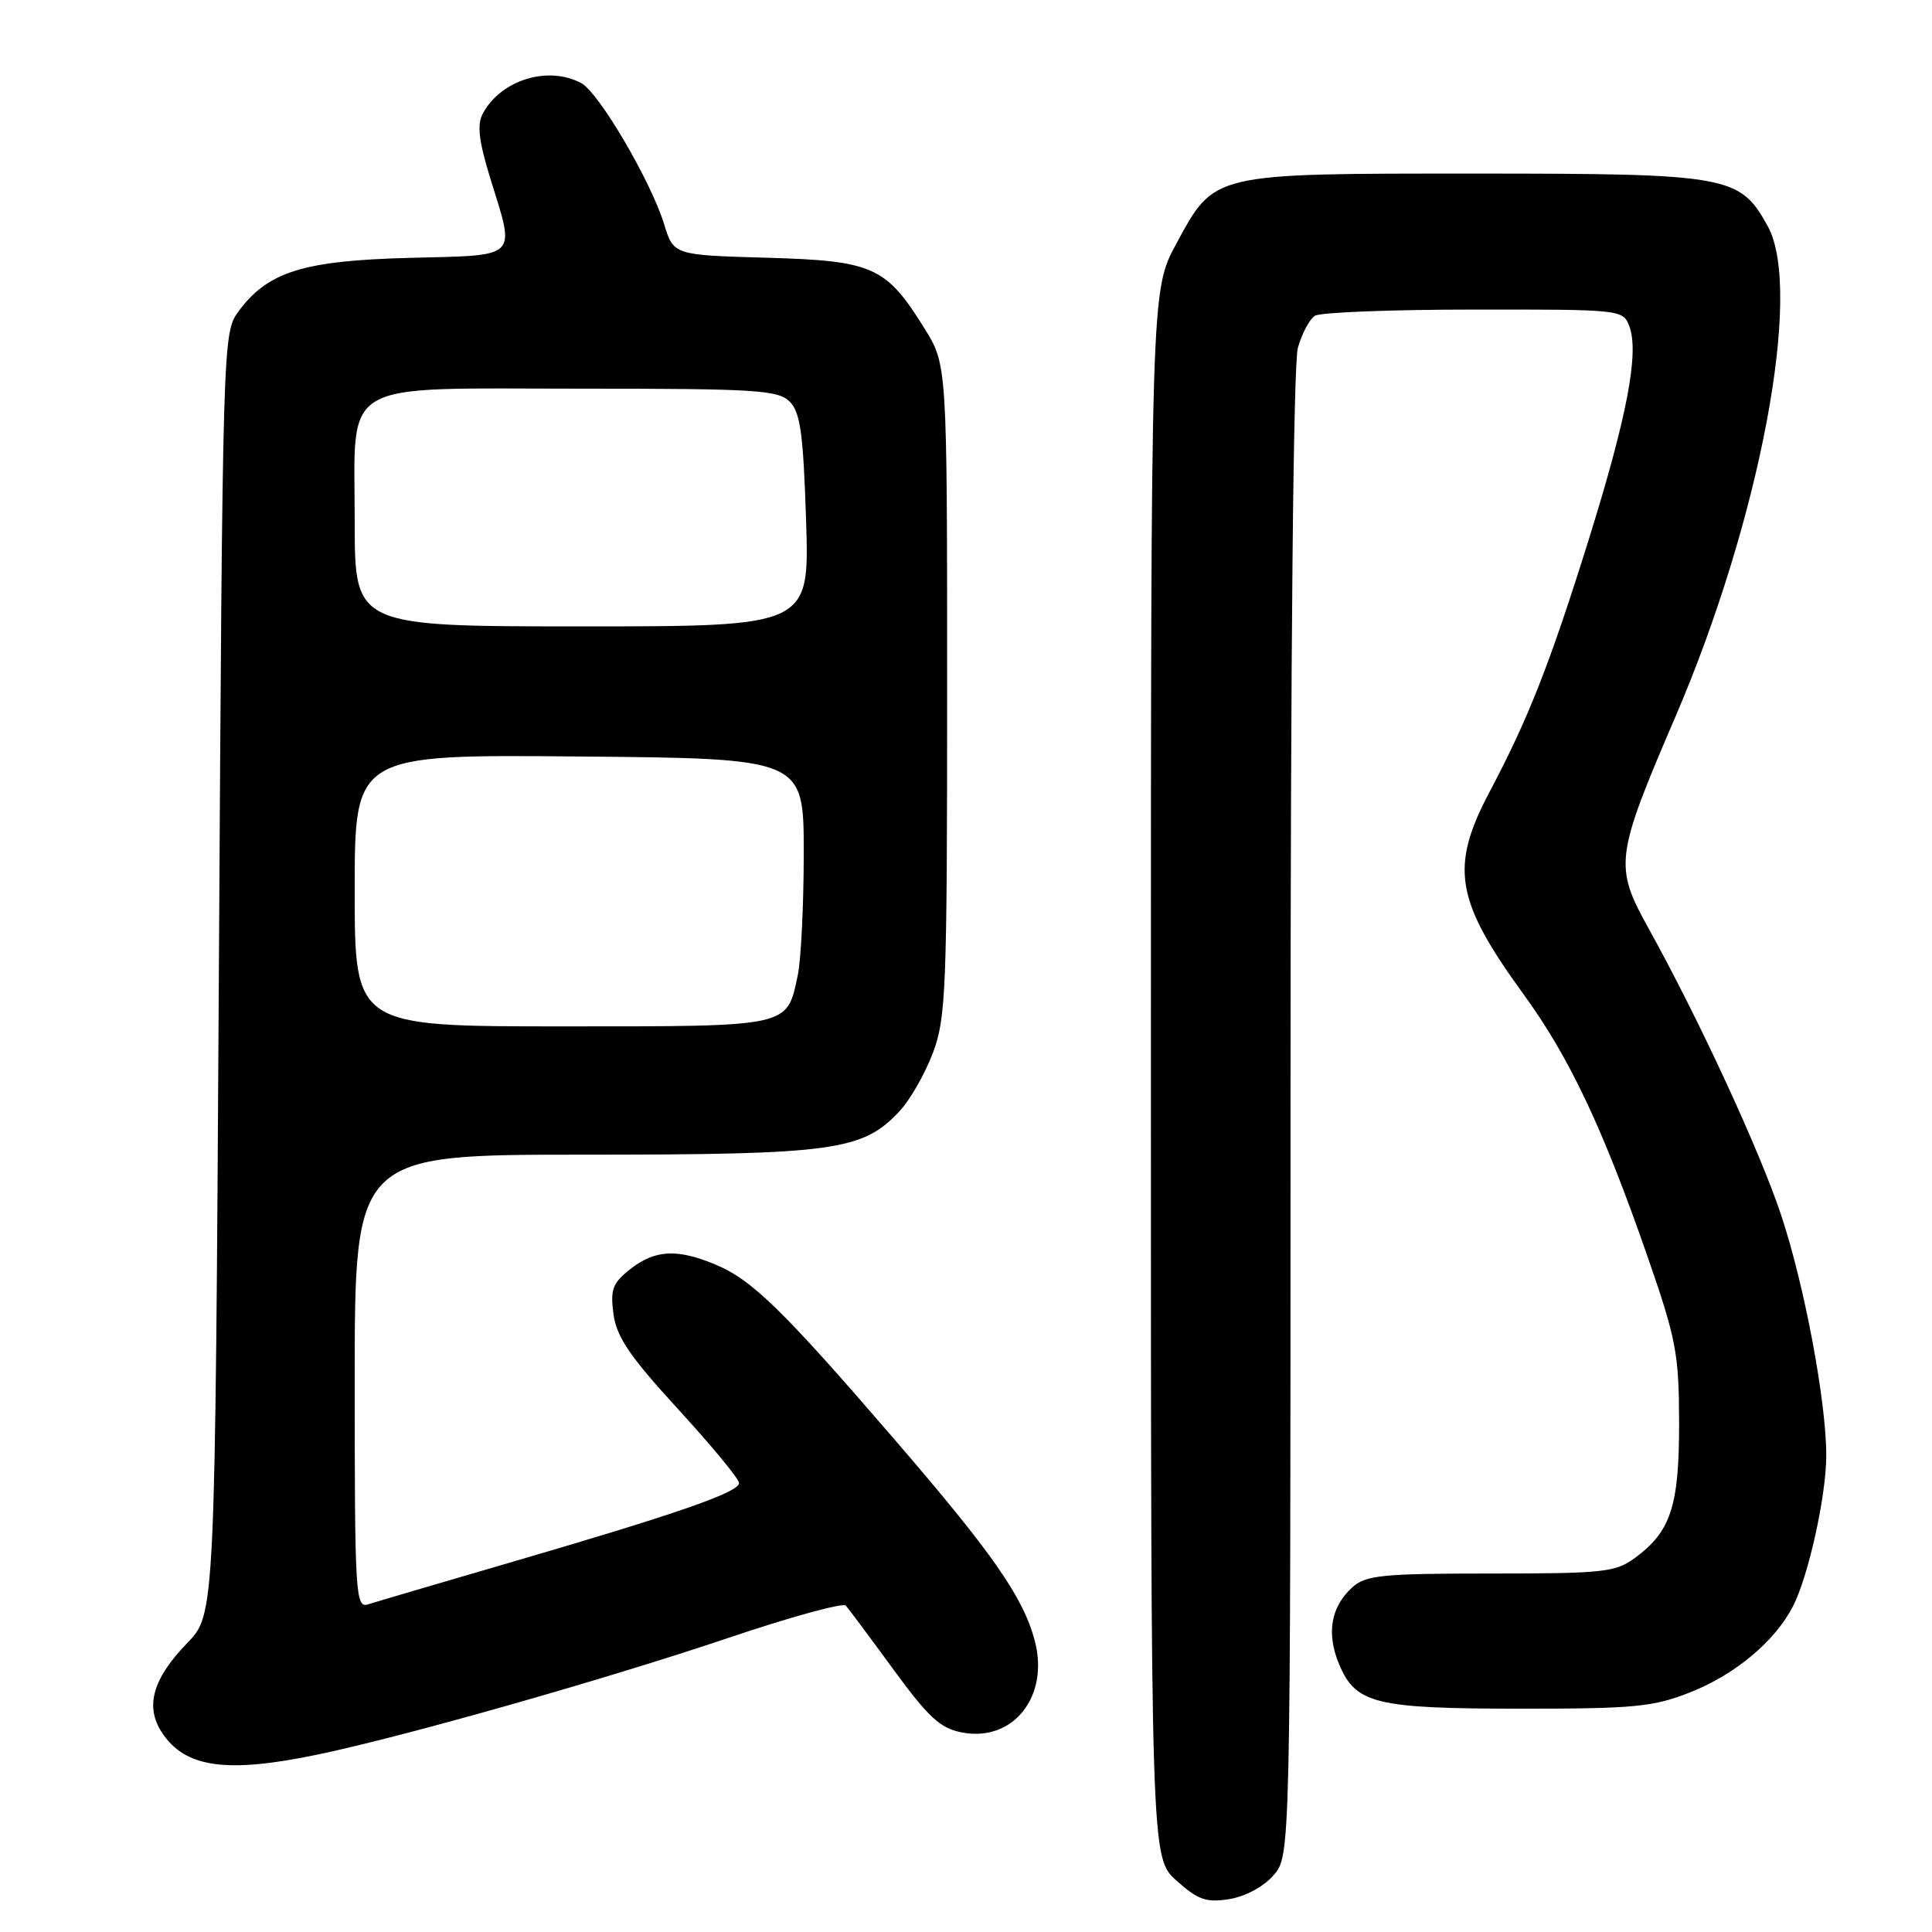 <?xml version="1.0" encoding="UTF-8" standalone="no"?>
<!DOCTYPE svg PUBLIC "-//W3C//DTD SVG 1.1//EN" "http://www.w3.org/Graphics/SVG/1.1/DTD/svg11.dtd" >
<svg xmlns="http://www.w3.org/2000/svg" xmlns:xlink="http://www.w3.org/1999/xlink" version="1.1" viewBox="0 0 256 256">
 <g >
 <path fill="currentColor"
d=" M 168.75 248.48 C 171.00 245.89 171.00 245.89 171.00 147.69 C 171.00 86.43 171.37 48.20 171.98 46.06 C 172.52 44.18 173.53 42.28 174.23 41.84 C 174.93 41.39 184.40 41.02 195.27 41.02 C 214.87 41.00 215.06 41.02 215.90 43.25 C 217.21 46.74 215.61 55.16 210.53 71.45 C 205.40 87.88 202.51 95.24 197.39 104.90 C 192.09 114.91 192.82 119.29 201.91 131.79 C 207.93 140.06 212.38 149.47 218.23 166.28 C 222.12 177.47 222.47 179.34 222.49 188.50 C 222.50 199.56 221.41 202.91 216.67 206.41 C 214.07 208.33 212.50 208.50 197.53 208.50 C 183.15 208.50 180.98 208.72 179.20 210.32 C 176.34 212.91 175.73 216.42 177.43 220.50 C 179.64 225.77 182.20 226.40 201.50 226.41 C 216.69 226.41 219.09 226.18 224.06 224.20 C 229.93 221.87 235.20 217.46 237.57 212.86 C 239.61 208.91 241.97 198.28 241.99 192.93 C 242.01 185.81 239.12 170.36 236.01 161.00 C 233.16 152.44 225.11 135.03 218.44 123.01 C 213.86 114.76 214.01 113.57 221.99 95.00 C 233.22 68.87 238.93 38.57 234.25 30.00 C 230.56 23.27 229.12 23.00 195.65 23.00 C 160.40 23.00 160.98 22.86 155.86 32.31 C 152.50 38.50 152.50 38.50 152.50 142.33 C 152.50 246.16 152.50 246.16 155.89 249.19 C 158.75 251.75 159.84 252.13 162.89 251.64 C 165.01 251.30 167.43 250.00 168.75 248.48 Z  M 42.18 232.47 C 53.76 230.04 80.15 222.54 96.45 217.05 C 104.68 214.27 111.71 212.34 112.07 212.75 C 112.44 213.16 115.28 216.97 118.38 221.21 C 123.07 227.62 124.60 229.02 127.51 229.57 C 134.29 230.84 139.08 224.74 137.10 217.36 C 135.53 211.53 131.48 205.75 118.25 190.41 C 103.70 173.54 99.62 169.56 94.78 167.55 C 89.73 165.44 86.78 165.60 83.52 168.16 C 81.16 170.02 80.85 170.85 81.29 174.13 C 81.70 177.16 83.45 179.74 89.85 186.72 C 94.28 191.55 97.91 195.95 97.93 196.50 C 97.96 197.73 89.72 200.59 67.50 207.07 C 58.15 209.80 49.71 212.28 48.75 212.59 C 47.11 213.10 47.00 211.25 47.00 183.07 C 47.00 153.00 47.00 153.00 77.32 153.00 C 110.55 153.00 114.33 152.48 119.22 147.21 C 120.61 145.72 122.58 142.25 123.62 139.50 C 125.35 134.89 125.50 131.15 125.50 91.42 C 125.50 48.34 125.50 48.34 122.50 43.52 C 117.40 35.31 115.70 34.55 101.55 34.15 C 89.25 33.80 89.25 33.80 87.98 29.65 C 86.23 23.97 79.35 12.26 77.03 11.02 C 72.62 8.65 66.36 10.59 63.97 15.06 C 63.19 16.52 63.44 18.67 64.96 23.61 C 68.30 34.42 68.93 33.79 54.25 34.17 C 40.12 34.54 35.45 36.01 31.56 41.32 C 29.53 44.11 29.49 45.24 29.00 129.02 C 28.50 213.90 28.50 213.90 24.82 217.70 C 20.23 222.43 19.19 226.11 21.45 229.56 C 24.52 234.25 30.00 235.02 42.18 232.47 Z  M 47.00 117.99 C 47.00 99.97 47.00 99.97 76.75 100.24 C 106.50 100.50 106.50 100.50 106.50 113.00 C 106.50 119.88 106.14 127.17 105.71 129.22 C 104.24 136.15 104.92 136.00 74.43 136.00 C 47.00 136.00 47.00 136.00 47.00 117.99 Z  M 47.00 69.15 C 47.00 50.01 44.47 51.50 77.07 51.50 C 100.17 51.50 103.11 51.68 104.64 53.22 C 106.05 54.63 106.44 57.44 106.81 68.97 C 107.26 83.00 107.26 83.00 77.13 83.00 C 47.00 83.00 47.00 83.00 47.00 69.15 Z "/>
</g>
</svg>